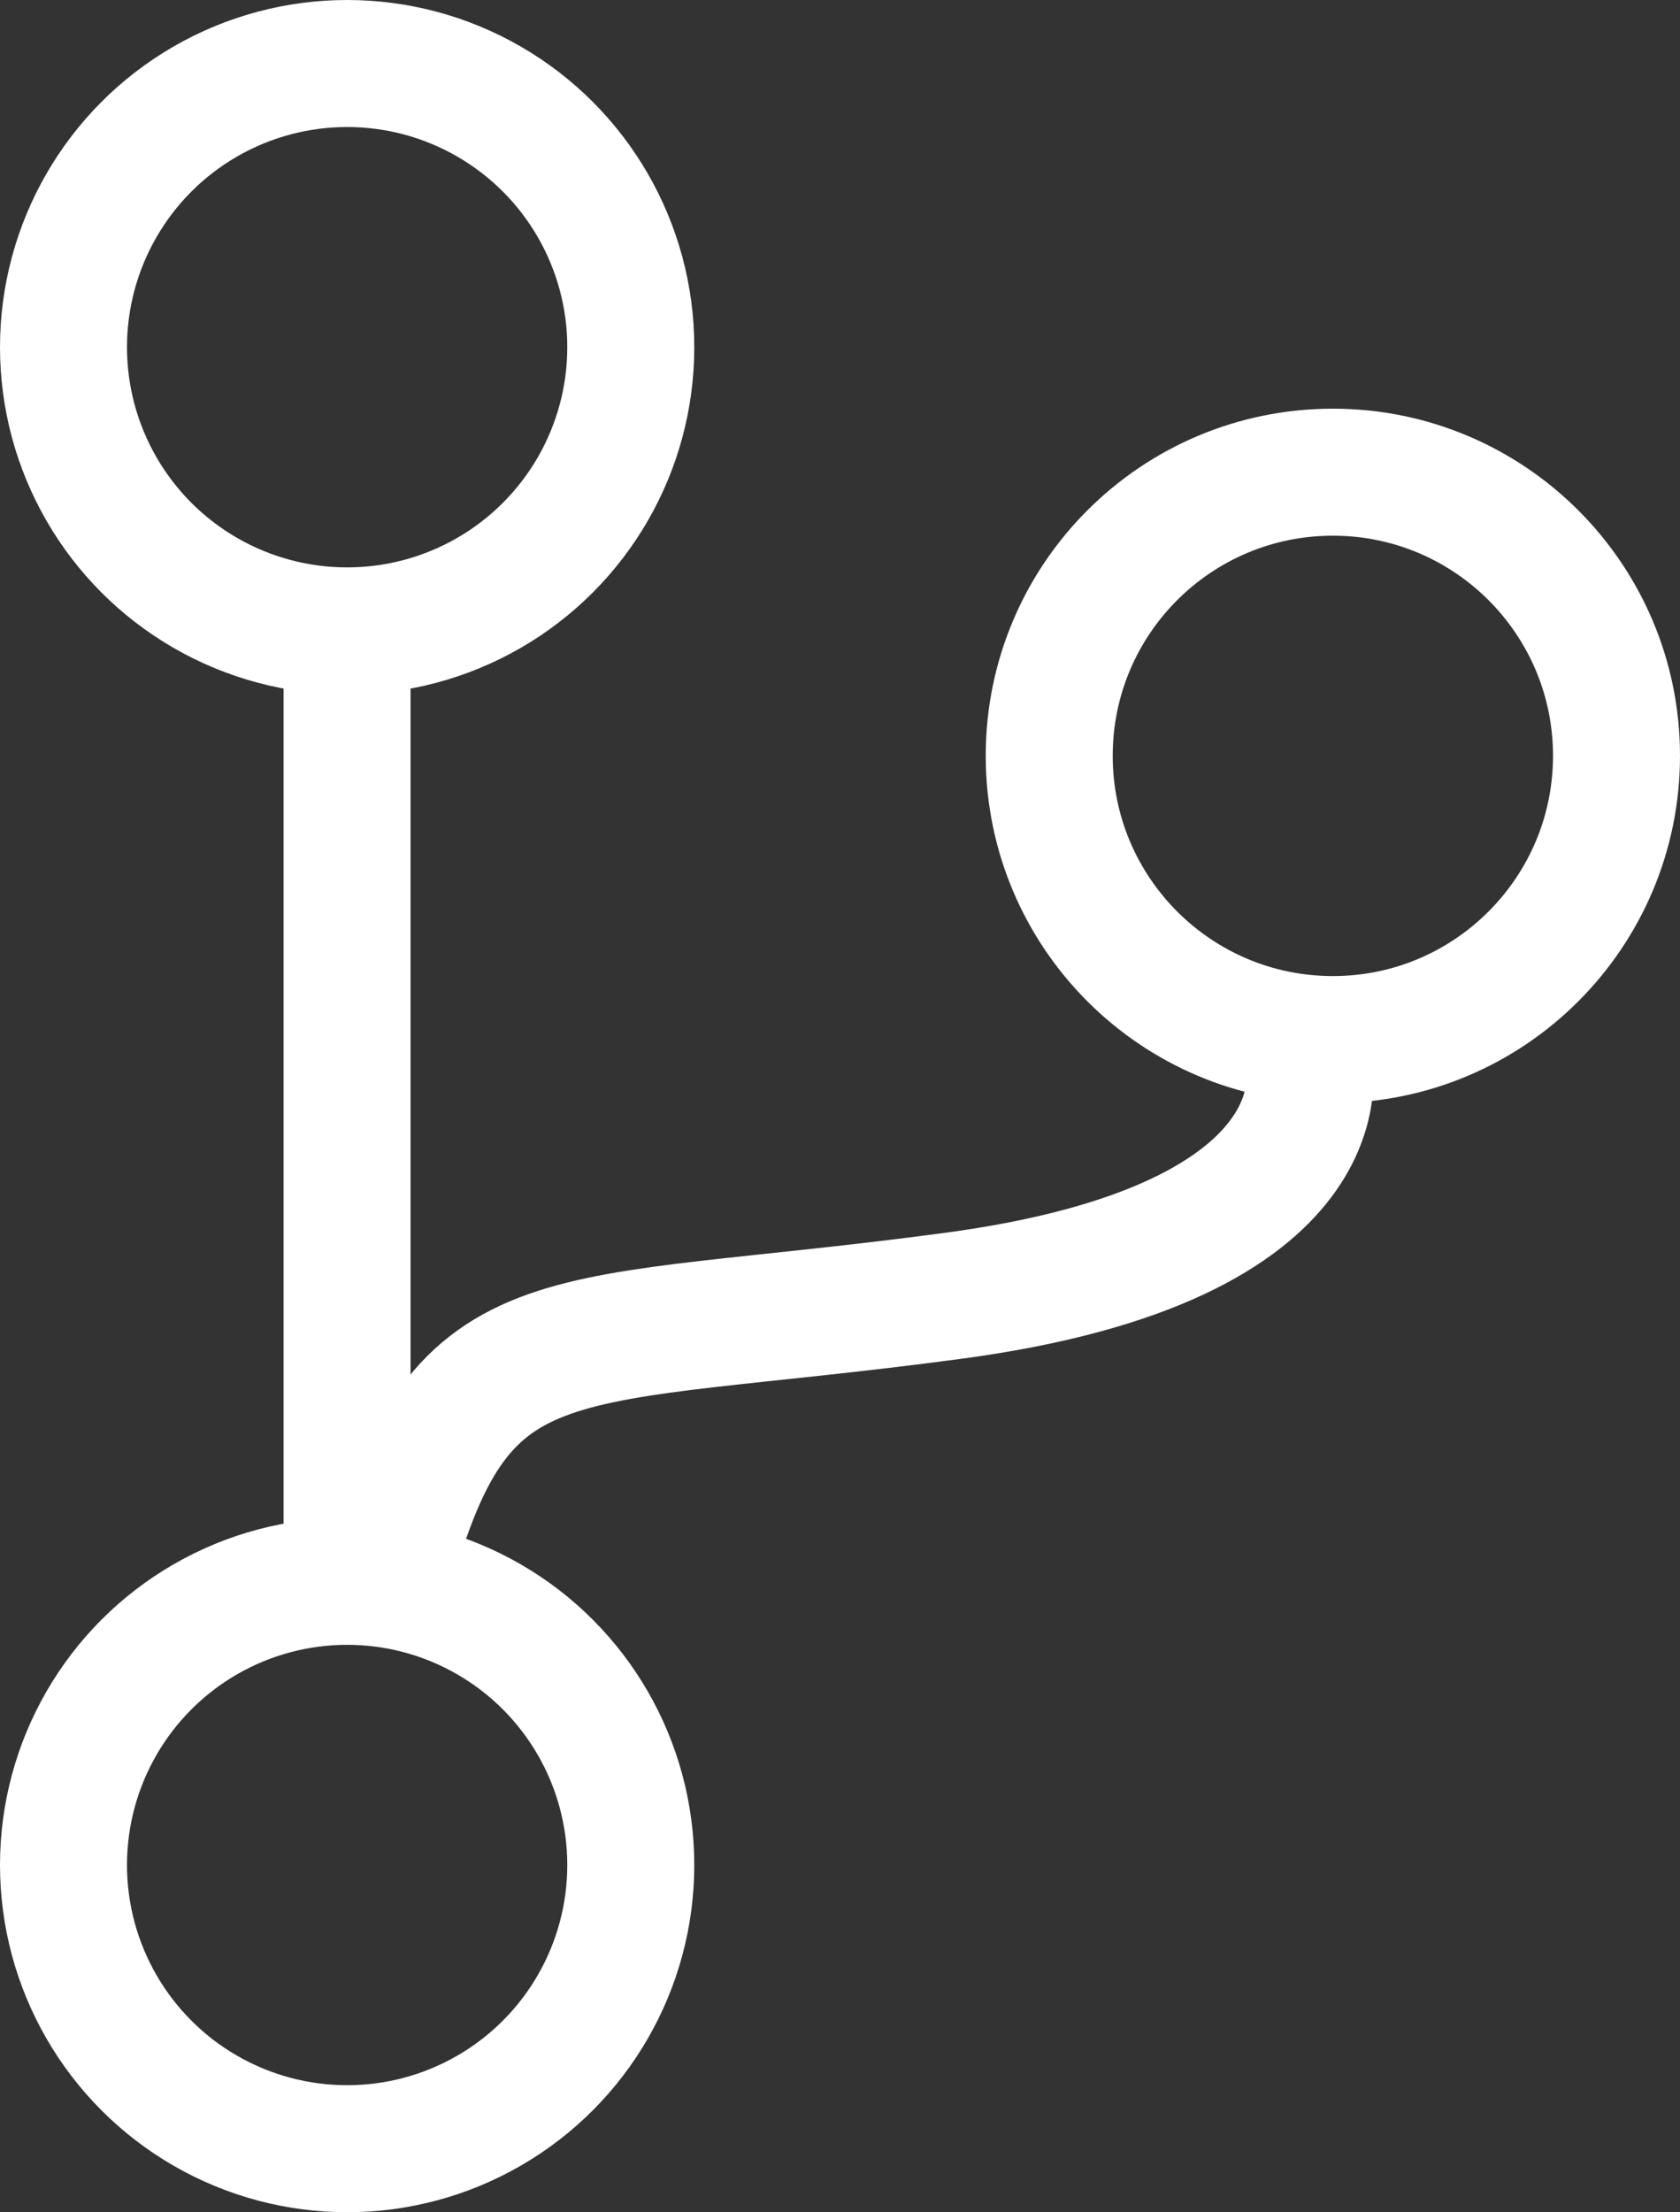 <?xml version="1.0" encoding="utf-8"?>
<!-- Generator: Adobe Illustrator 16.0.0, SVG Export Plug-In . SVG Version: 6.00 Build 0)  -->
<!DOCTYPE svg PUBLIC "-//W3C//DTD SVG 1.1//EN" "http://www.w3.org/Graphics/SVG/1.1/DTD/svg11.dtd">
<svg version="1.1" id="Layer_1" xmlns="http://www.w3.org/2000/svg" xmlns:xlink="http://www.w3.org/1999/xlink" x="0px" y="0px"
	 width="35.295px" height="46.469px" viewBox="0 0 35.295 46.469" enable-background="new 0 0 35.295 46.469" xml:space="preserve">
<rect x="0" y="0" width="35.295" height="46.469" fill="#333333" stroke="none"/>
<g>
	<path fill="none" stroke="#FFFFFF" stroke-width="2.668" stroke-miterlimit="10" d="M33.961,15.876c0,3.29-2.67,5.96-5.958,5.96
		c-3.293,0-5.96-2.67-5.96-5.96c0-3.292,2.667-5.958,5.96-5.958C31.291,9.918,33.961,12.584,33.961,15.876z"/>
	<circle fill="none" stroke="#FFFFFF" stroke-width="2.668" stroke-miterlimit="10" cx="7.293" cy="7.293" r="5.959"/>
	<circle fill="none" stroke="#FFFFFF" stroke-width="2.668" stroke-miterlimit="10" cx="7.293" cy="39.174" r="5.959"/>
	<line fill="none" stroke="#FFFFFF" stroke-width="2.668" stroke-miterlimit="10" x1="7.291" y1="13.937" x2="7.291" y2="32.534"/>
	<path fill="none" stroke="#FFFFFF" stroke-width="2.668" stroke-miterlimit="10" d="M27.492,22.313c0,0,0.92,3.779-7.46,4.904
		c-8.379,1.124-10.32,0.204-11.854,5.824"/>
</g>
</svg>
